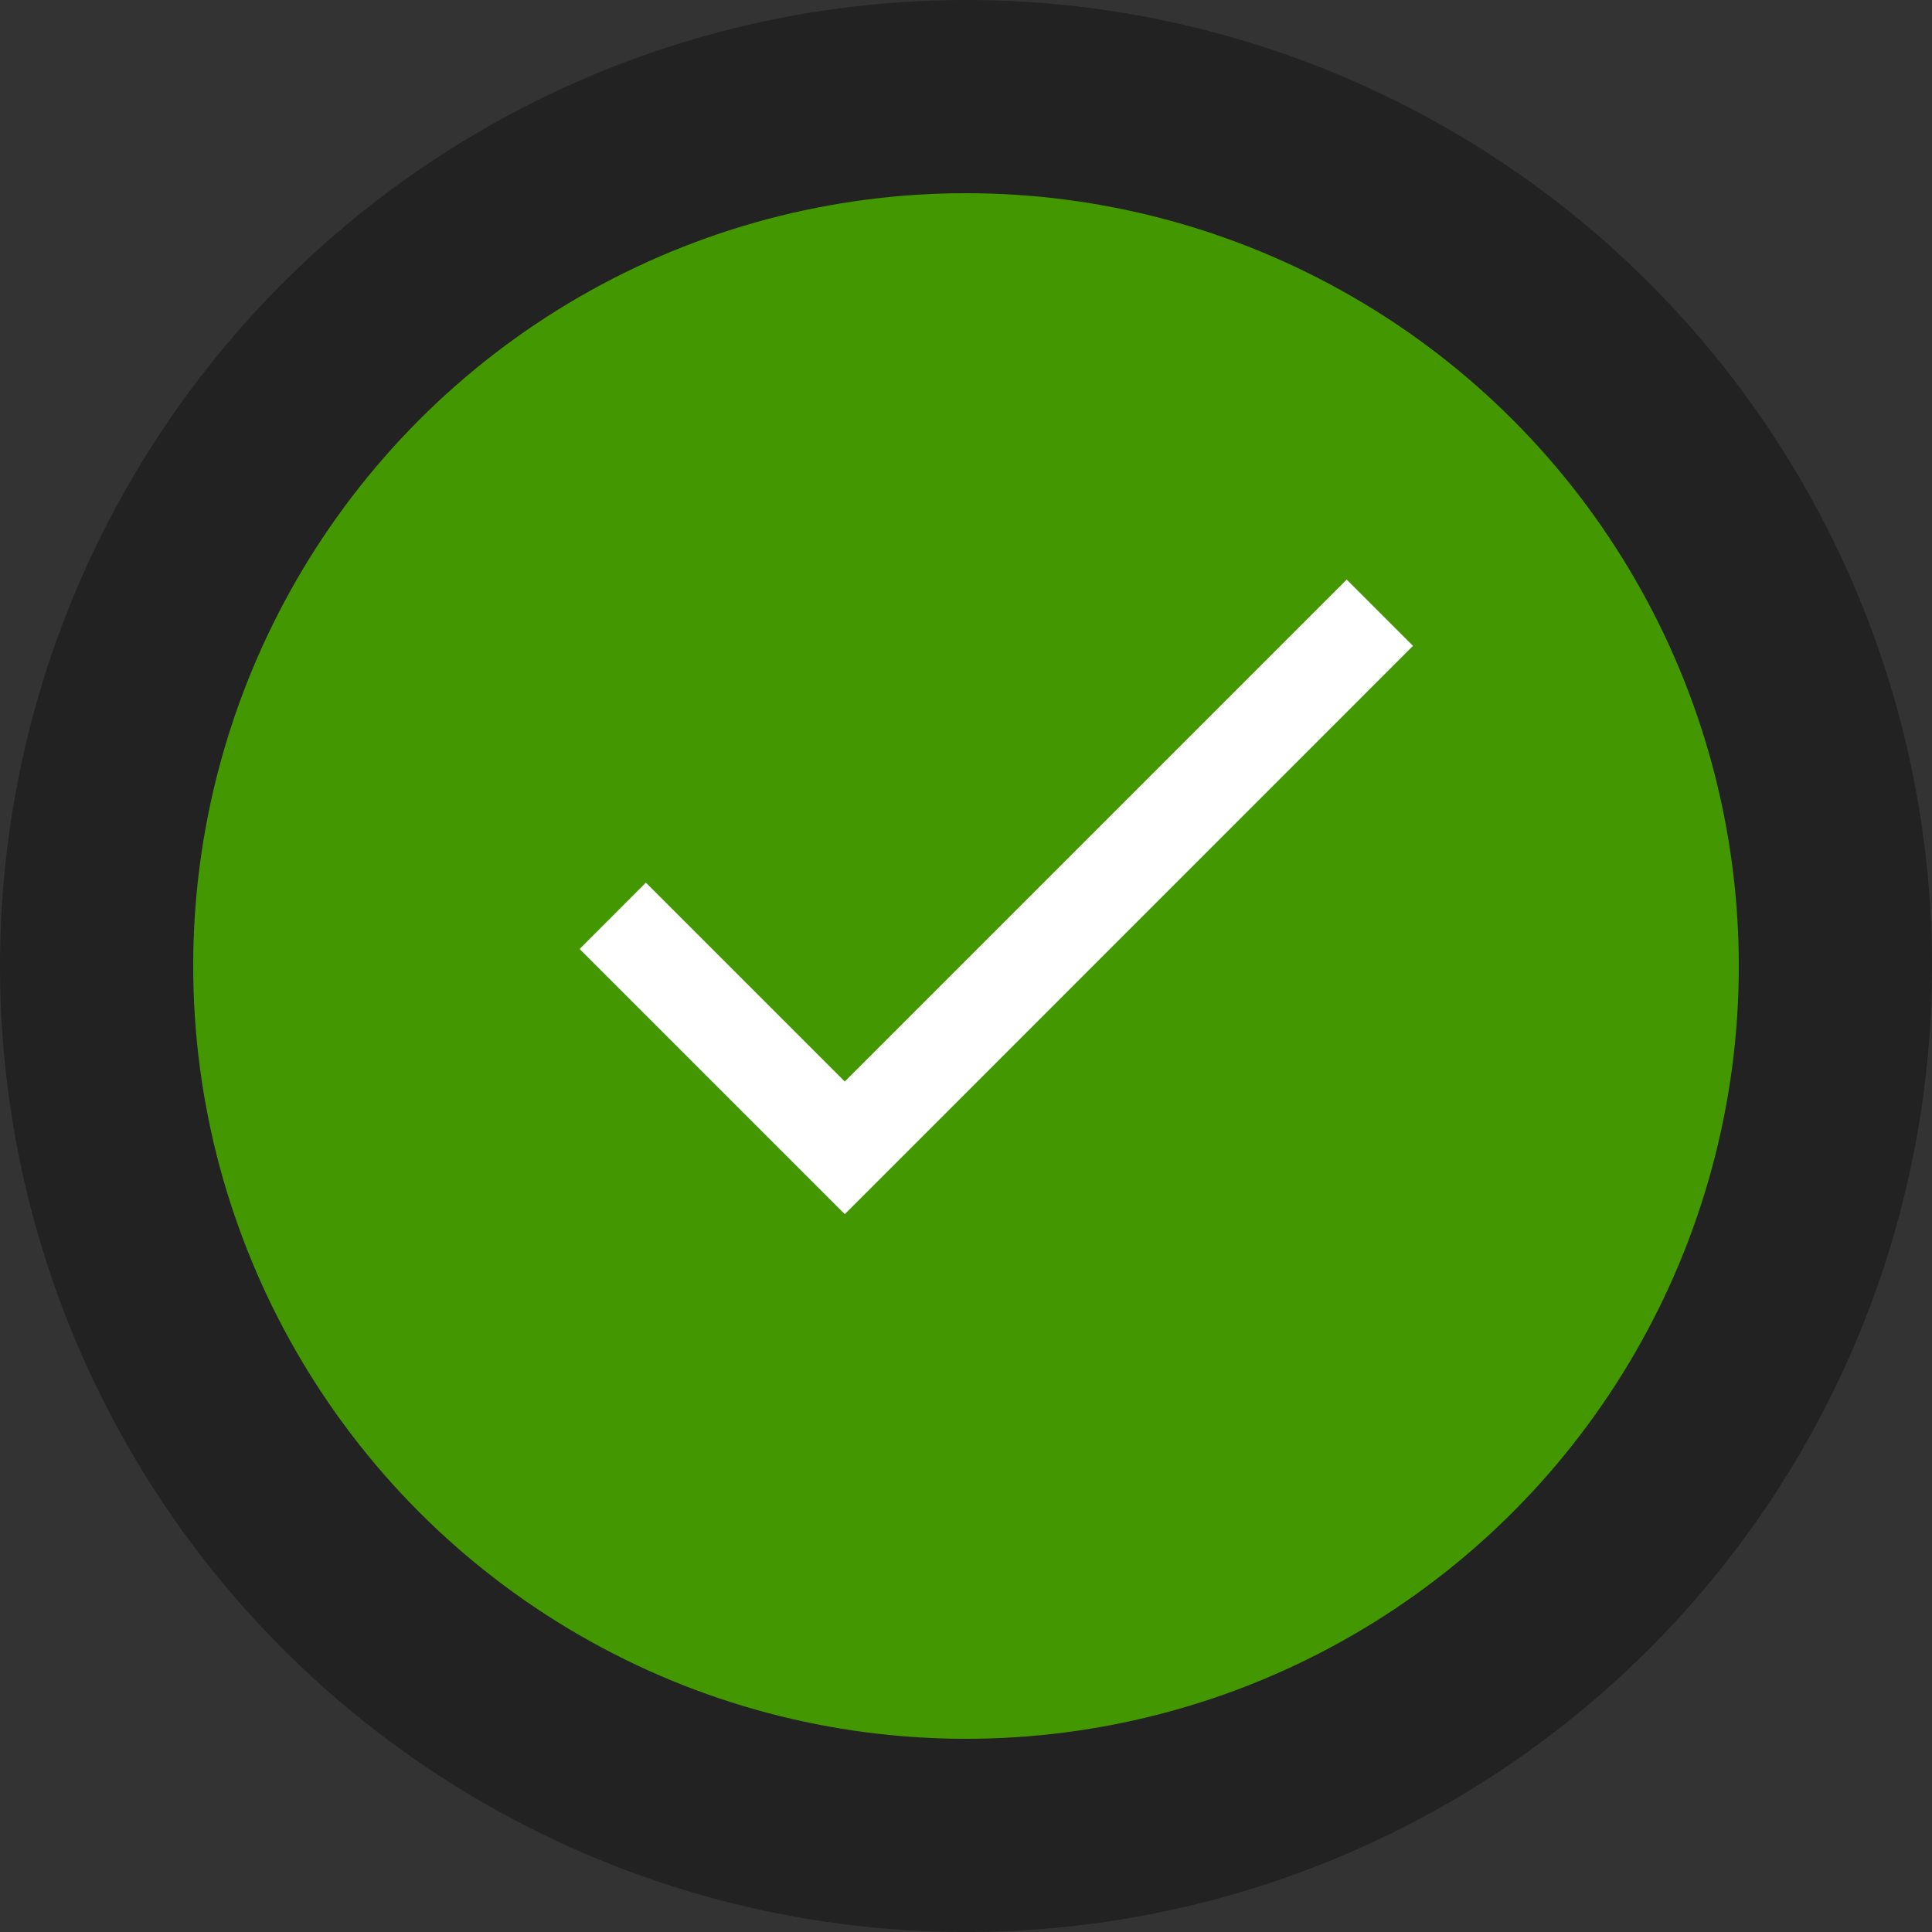 <svg width="20" height="20" viewBox="0 0 20 20" fill="none" xmlns="http://www.w3.org/2000/svg">
<rect x="0" y="0" width="20" height="20" fill="#333333" stroke="none"/>
<circle cx="10" cy="10" r="9" fill="#439801" stroke="#222222" stroke-width="2"/>
<g clip-path="url(#clip0_1_5005)">
<path d="M8.745 11.196L6.686 9.137L6 9.824L8.745 12.569L14.627 6.686L13.941 6L8.745 11.196Z" fill="white"/>
</g>
<defs>
<clipPath id="clip0_1_5005">
<rect width="11.765" height="11.765" fill="white" transform="translate(4.706 3.529)"/>
</clipPath>
</defs>
</svg>
